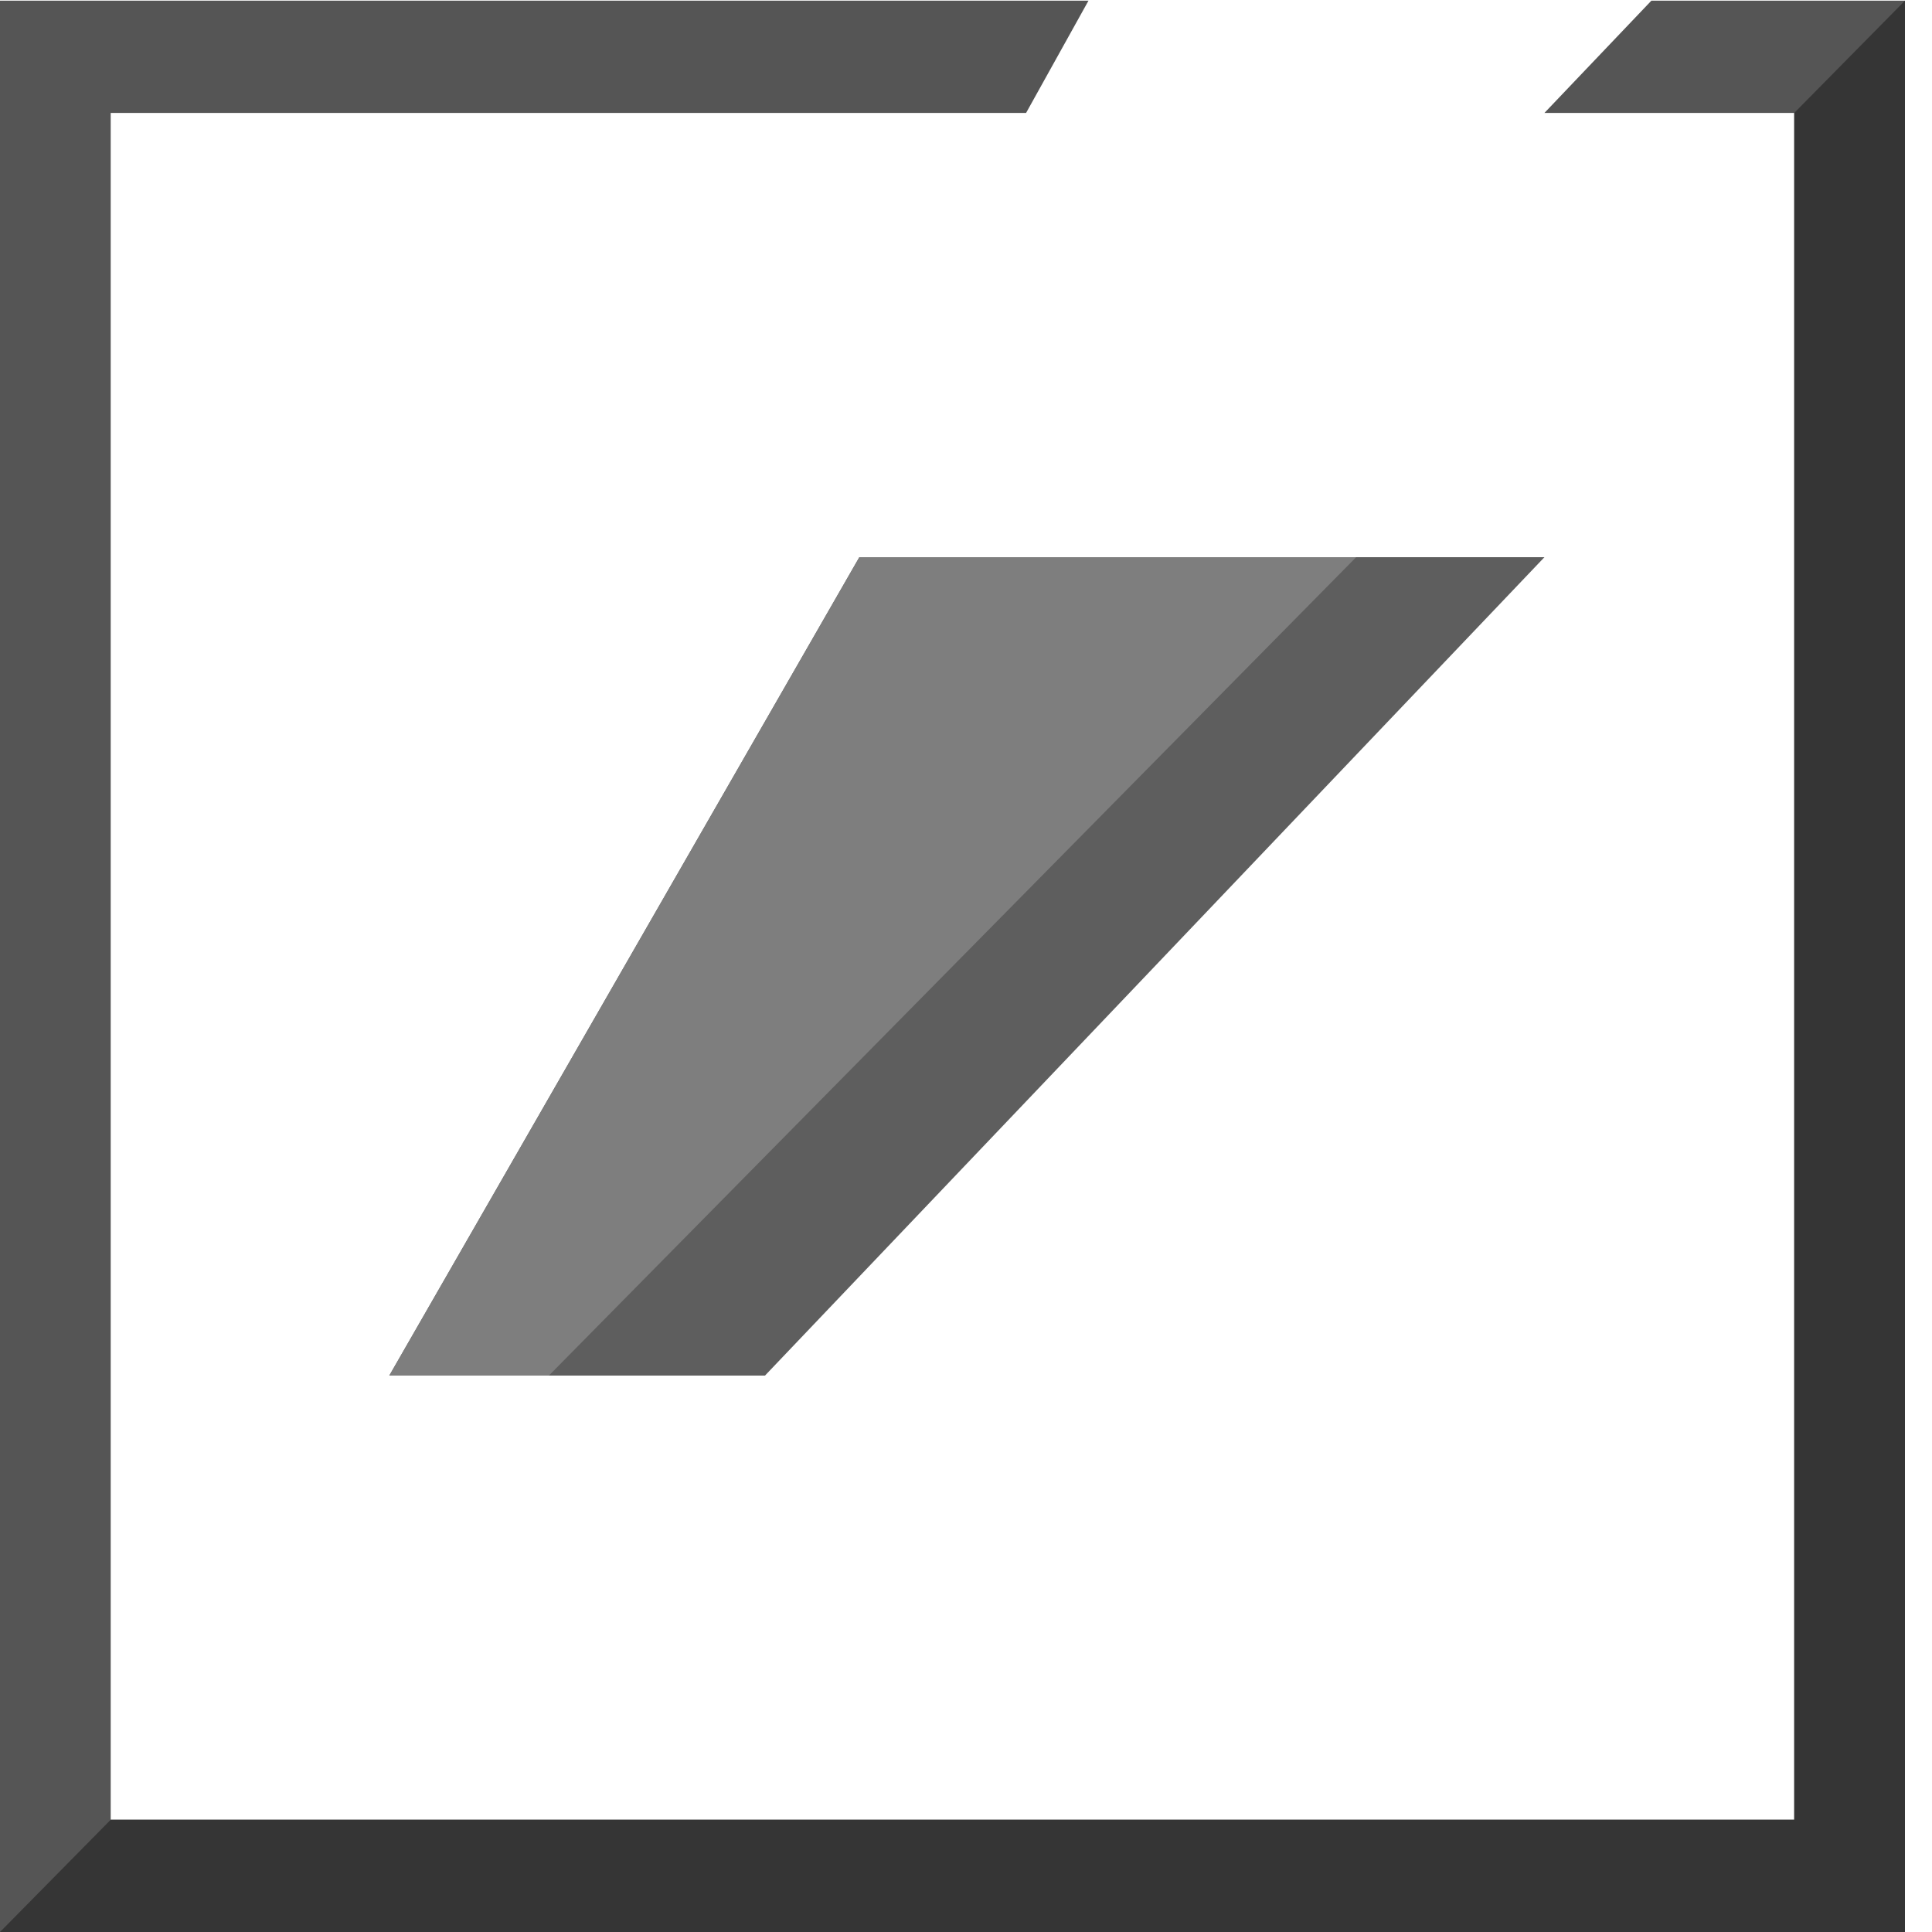 <svg width="20" height="20" viewBox="0 0 20 20" fill="none" xmlns="http://www.w3.org/2000/svg">
<g clip-path="url(#clip0_402_12806)">
<path fill-rule="evenodd" clip-rule="evenodd" d="M15.988 1.169H18.574V18.838H1.146V1.169H10.622L11.268 0.007H0V20H19.72V0.007H17.095L15.988 1.169Z" fill="#555555"/>
<path fill-rule="evenodd" clip-rule="evenodd" d="M19.72 0.007L18.574 1.169V18.838H1.146L0 20H19.72V0.007Z" fill="#353535"/>
<path fill-rule="evenodd" clip-rule="evenodd" d="M7.919 14.24H4.03L8.896 5.768H15.988L7.919 14.24Z" fill="#5E5E5E"/>
<path fill-rule="evenodd" clip-rule="evenodd" d="M14.039 5.768H8.896L4.03 14.24H5.682L14.039 5.768Z" fill="#7E7E7E"/>
</g>
<defs>
<clipPath id="clip0_402_12806">
<rect width="20" height="20" fill="white"/>
</clipPath>
</defs>
</svg>
